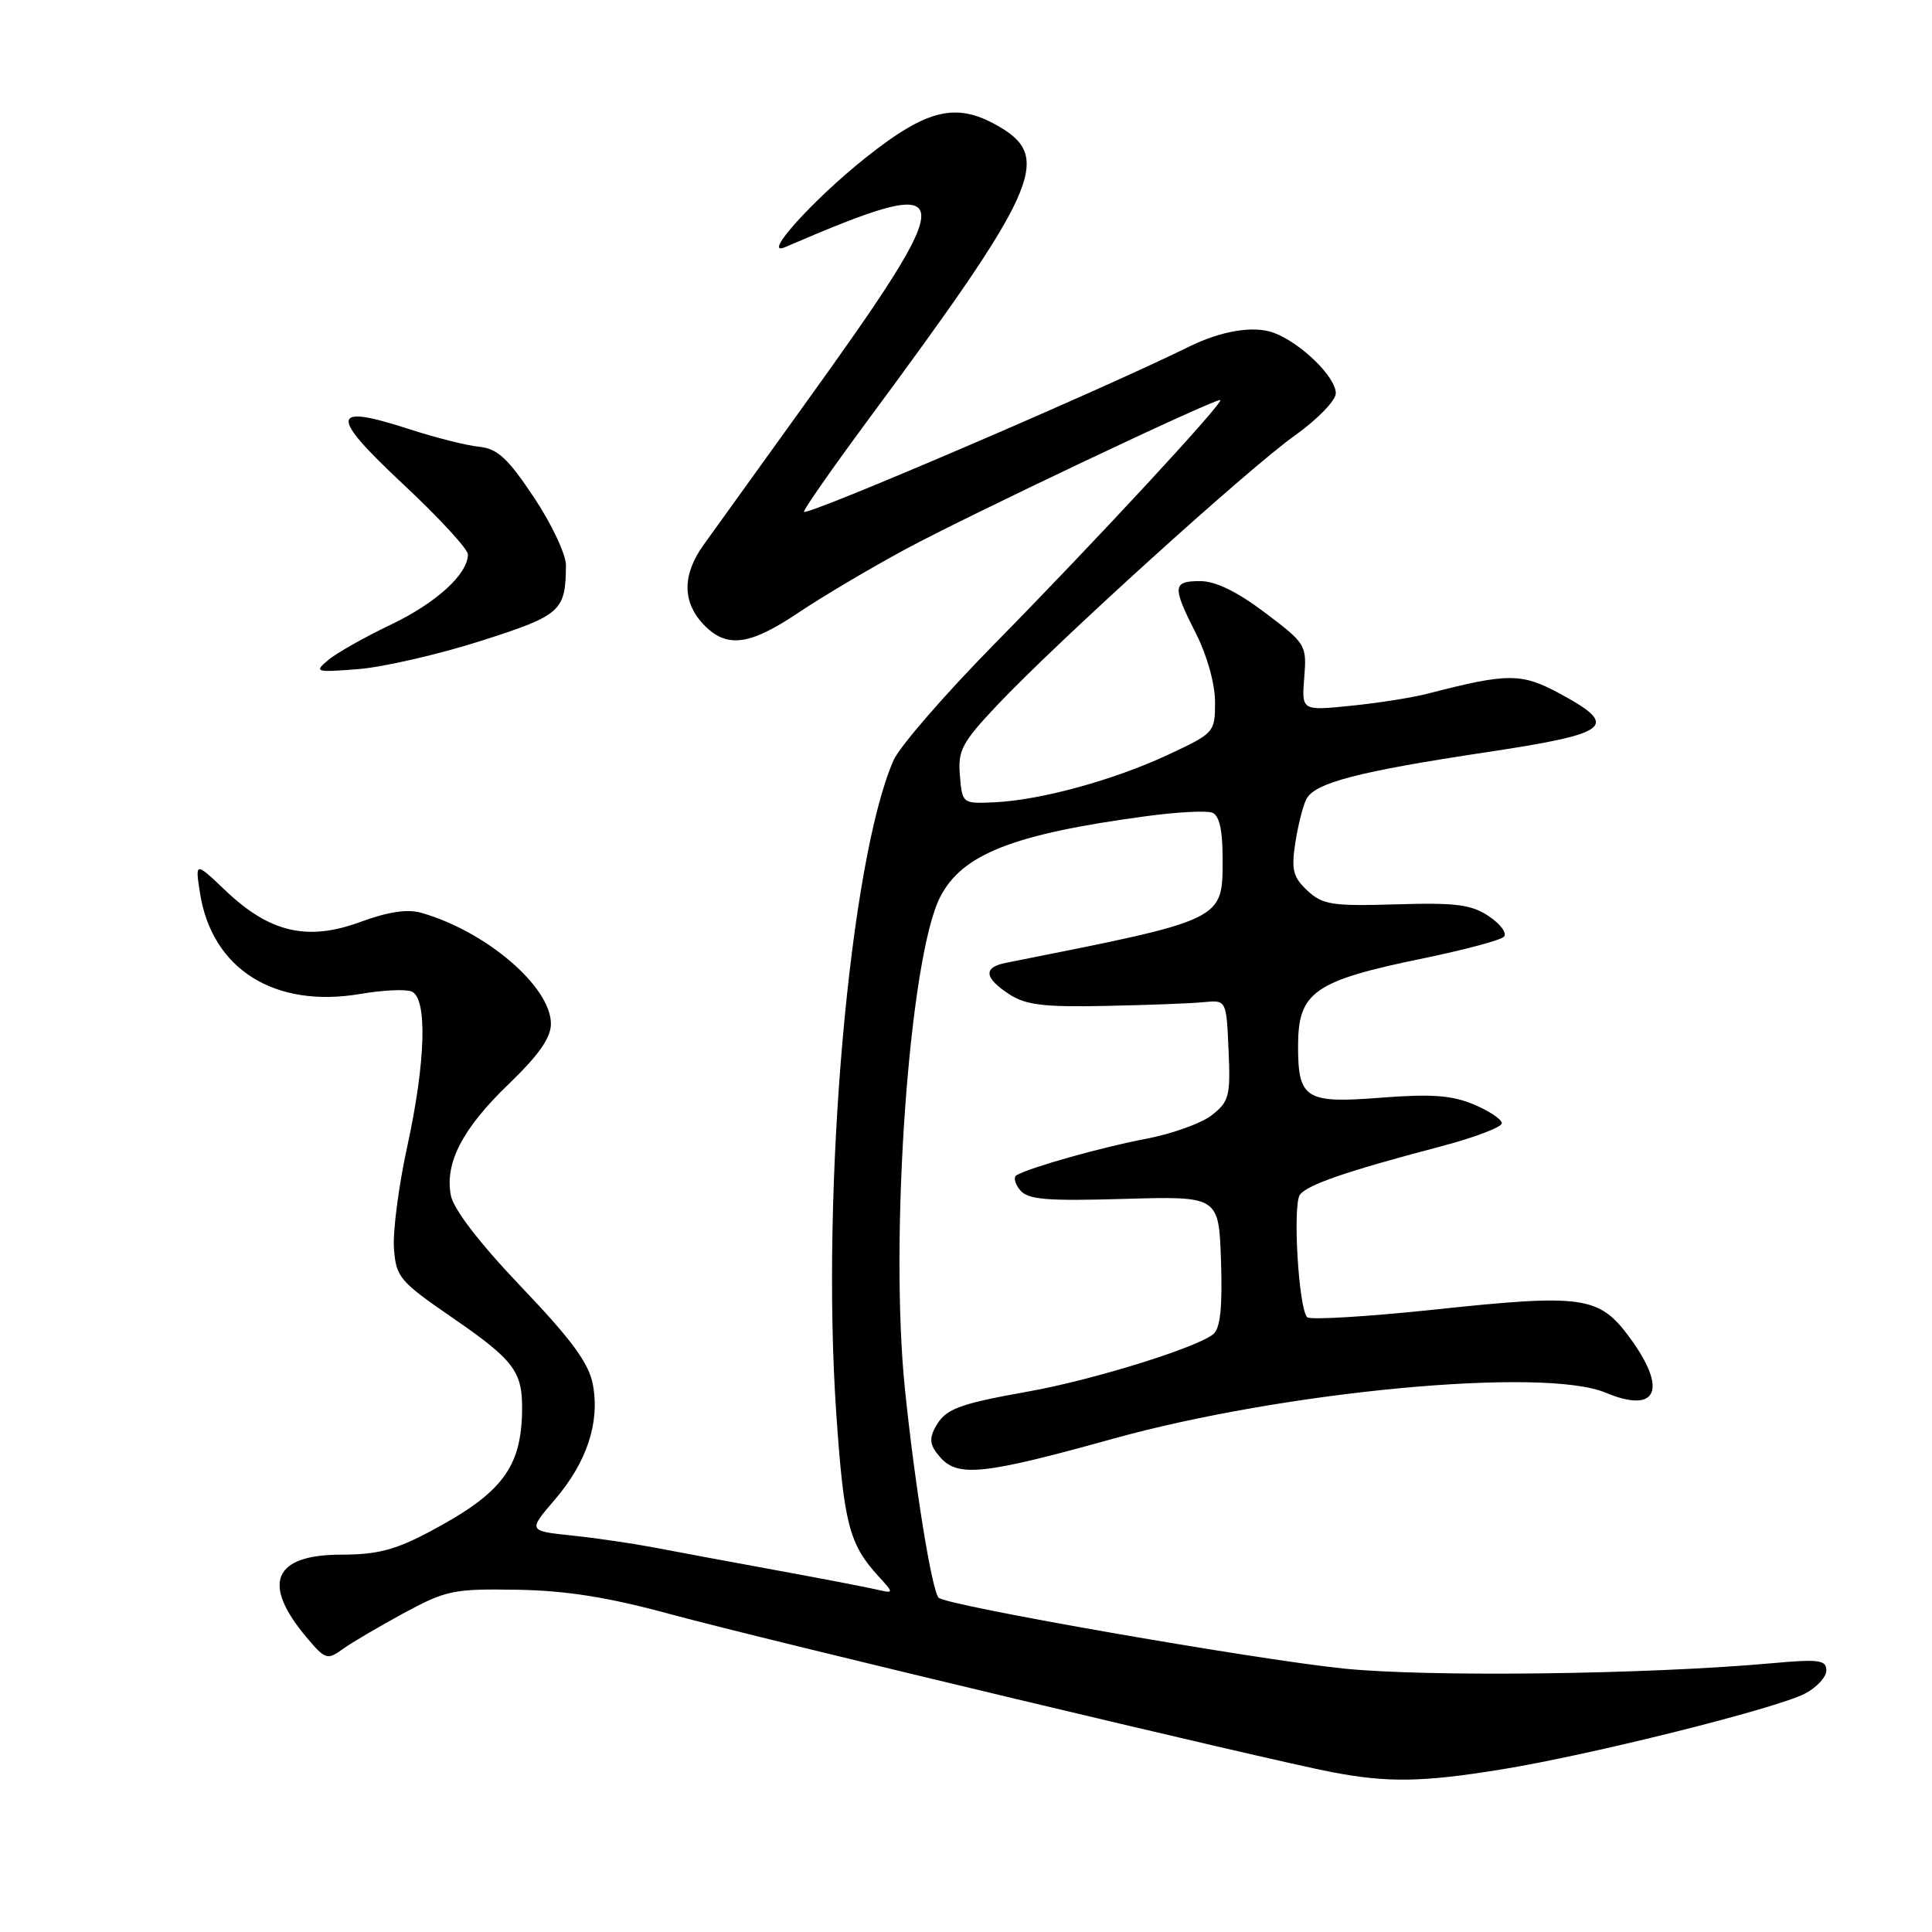 <?xml version="1.0" encoding="UTF-8" standalone="no"?>
<!DOCTYPE svg PUBLIC "-//W3C//DTD SVG 1.1//EN" "http://www.w3.org/Graphics/SVG/1.1/DTD/svg11.dtd" >
<svg xmlns="http://www.w3.org/2000/svg" xmlns:xlink="http://www.w3.org/1999/xlink" version="1.1" viewBox="0 0 256 256">
 <g >
 <path fill="currentColor"
d=" M 198.94 234.46 C 210.67 232.56 235.31 226.41 239.15 224.42 C 240.72 223.61 242.00 222.22 242.00 221.34 C 242.00 219.95 241.02 219.82 234.75 220.39 C 218.21 221.88 189.08 222.24 177.94 221.08 C 166.06 219.85 125.40 212.74 124.38 211.71 C 123.48 210.81 121.24 196.97 119.91 184.08 C 117.83 163.88 120.49 126.79 124.59 118.83 C 127.51 113.17 134.27 110.52 151.87 108.15 C 155.92 107.60 159.86 107.39 160.62 107.68 C 161.56 108.04 162.00 109.94 162.00 113.61 C 162.00 122.04 162.56 121.76 133.25 127.59 C 130.26 128.19 130.41 129.57 133.71 131.73 C 135.91 133.17 138.29 133.46 146.46 133.29 C 151.98 133.18 157.85 132.96 159.50 132.79 C 162.50 132.50 162.50 132.50 162.79 139.14 C 163.06 145.22 162.87 145.96 160.58 147.76 C 159.21 148.84 155.25 150.26 151.79 150.91 C 145.96 152.02 136.56 154.66 134.70 155.72 C 134.26 155.97 134.47 156.86 135.17 157.70 C 136.21 158.96 138.64 159.16 148.97 158.86 C 161.50 158.50 161.50 158.50 161.79 167.10 C 161.99 173.24 161.70 176.00 160.77 176.78 C 158.62 178.56 144.87 182.84 136.42 184.35 C 126.79 186.08 125.24 186.68 123.89 189.20 C 123.08 190.73 123.24 191.61 124.65 193.17 C 126.99 195.75 130.47 195.37 147.41 190.66 C 170.13 184.34 204.54 181.11 212.73 184.53 C 219.59 187.40 221.02 184.14 215.94 177.23 C 211.89 171.73 209.78 171.43 190.05 173.53 C 181.17 174.47 173.59 174.92 173.21 174.54 C 172.07 173.41 171.26 159.61 172.25 158.30 C 173.26 156.97 178.48 155.18 190.75 151.95 C 195.29 150.76 199.00 149.36 199.00 148.84 C 199.00 148.32 197.32 147.20 195.27 146.34 C 192.35 145.12 189.64 144.93 182.84 145.46 C 173.02 146.23 172.00 145.59 172.00 138.65 C 172.00 131.42 174.07 129.97 188.71 126.96 C 194.07 125.85 198.82 124.58 199.27 124.13 C 199.73 123.67 198.84 122.45 197.30 121.42 C 194.96 119.85 192.94 119.59 185.00 119.83 C 176.51 120.08 175.25 119.89 173.24 118.01 C 171.34 116.24 171.09 115.26 171.63 111.71 C 171.99 109.39 172.64 106.78 173.10 105.89 C 174.20 103.73 179.96 102.23 197.11 99.65 C 213.44 97.19 214.66 96.21 206.67 91.90 C 201.60 89.16 199.82 89.16 189.15 91.92 C 187.14 92.44 182.57 93.16 178.99 93.52 C 172.47 94.18 172.47 94.18 172.82 89.78 C 173.16 85.47 173.05 85.28 167.63 81.19 C 163.94 78.40 161.07 77.00 159.04 77.00 C 155.35 77.00 155.30 77.69 158.50 84.00 C 159.95 86.87 161.00 90.64 161.00 93.02 C 161.00 97.05 160.92 97.14 154.75 100.02 C 147.52 103.39 137.81 106.04 131.73 106.31 C 127.53 106.50 127.50 106.48 127.19 102.75 C 126.91 99.42 127.46 98.39 132.19 93.38 C 140.06 85.05 165.43 62.07 171.62 57.67 C 174.59 55.56 177.00 53.06 177.00 52.11 C 177.00 49.96 172.41 45.47 168.82 44.11 C 166.15 43.11 161.86 43.81 157.50 45.96 C 145.99 51.65 107.00 68.37 106.53 67.82 C 106.38 67.64 110.25 62.10 115.13 55.50 C 137.25 25.59 139.34 21.01 132.75 16.99 C 126.90 13.43 123.06 14.26 114.70 20.90 C 107.70 26.47 100.79 34.15 104.05 32.74 C 127.61 22.59 127.78 24.21 106.28 54.06 C 100.35 62.30 94.49 70.45 93.25 72.17 C 90.41 76.11 90.39 79.72 93.17 82.69 C 96.23 85.94 99.25 85.58 105.80 81.18 C 108.94 79.07 115.34 75.28 120.03 72.75 C 128.13 68.37 160.55 53.00 161.68 53.00 C 162.48 53.00 145.18 71.70 131.65 85.45 C 125.14 92.08 119.17 98.96 118.39 100.76 C 112.57 114.10 108.77 157.37 110.80 187.13 C 111.81 201.89 112.50 204.58 116.37 208.83 C 118.50 211.16 118.50 211.16 116.00 210.59 C 114.62 210.27 108.55 209.11 102.50 208.00 C 96.45 206.89 89.25 205.55 86.50 205.02 C 83.75 204.50 78.91 203.79 75.74 203.46 C 69.97 202.85 69.97 202.85 73.51 198.72 C 77.77 193.74 79.50 188.50 78.56 183.47 C 78.03 180.63 75.79 177.57 69.08 170.53 C 63.53 164.71 60.09 160.23 59.74 158.40 C 58.91 154.08 61.30 149.50 67.48 143.57 C 71.39 139.80 73.00 137.50 73.00 135.66 C 73.00 130.76 64.45 123.42 55.85 120.96 C 53.99 120.42 51.44 120.81 47.73 122.17 C 40.76 124.74 35.74 123.57 29.93 118.05 C 25.85 114.17 25.85 114.17 26.50 118.33 C 28.07 128.42 36.39 133.64 47.76 131.70 C 50.66 131.20 53.70 131.05 54.51 131.37 C 56.66 132.19 56.43 140.62 53.95 151.98 C 52.82 157.14 52.04 163.19 52.20 165.42 C 52.48 169.23 52.95 169.79 59.84 174.53 C 68.13 180.23 69.25 181.72 69.18 186.88 C 69.08 194.47 66.52 197.85 57.02 202.91 C 52.39 205.37 50.01 206.00 45.23 206.00 C 36.21 206.00 34.61 209.82 40.62 216.96 C 43.08 219.89 43.38 219.99 45.37 218.54 C 46.54 217.69 50.20 215.54 53.50 213.75 C 59.10 210.72 60.10 210.51 68.50 210.65 C 75.09 210.76 80.59 211.64 89.00 213.93 C 101.31 217.27 168.19 233.24 176.50 234.82 C 183.90 236.23 188.46 236.16 198.94 234.46 Z  M 63.67 84.94 C 74.36 81.53 74.95 81.00 74.99 74.89 C 74.99 73.45 73.08 69.40 70.74 65.89 C 67.28 60.70 65.91 59.44 63.49 59.20 C 61.84 59.04 57.67 57.98 54.21 56.86 C 43.75 53.46 43.58 54.95 53.37 64.11 C 58.12 68.55 62.00 72.75 62.00 73.46 C 62.00 76.08 57.80 79.90 51.75 82.79 C 48.31 84.43 44.60 86.53 43.50 87.45 C 41.59 89.05 41.78 89.11 47.50 88.66 C 50.80 88.39 58.08 86.72 63.67 84.94 Z "/>
</g>
</svg>